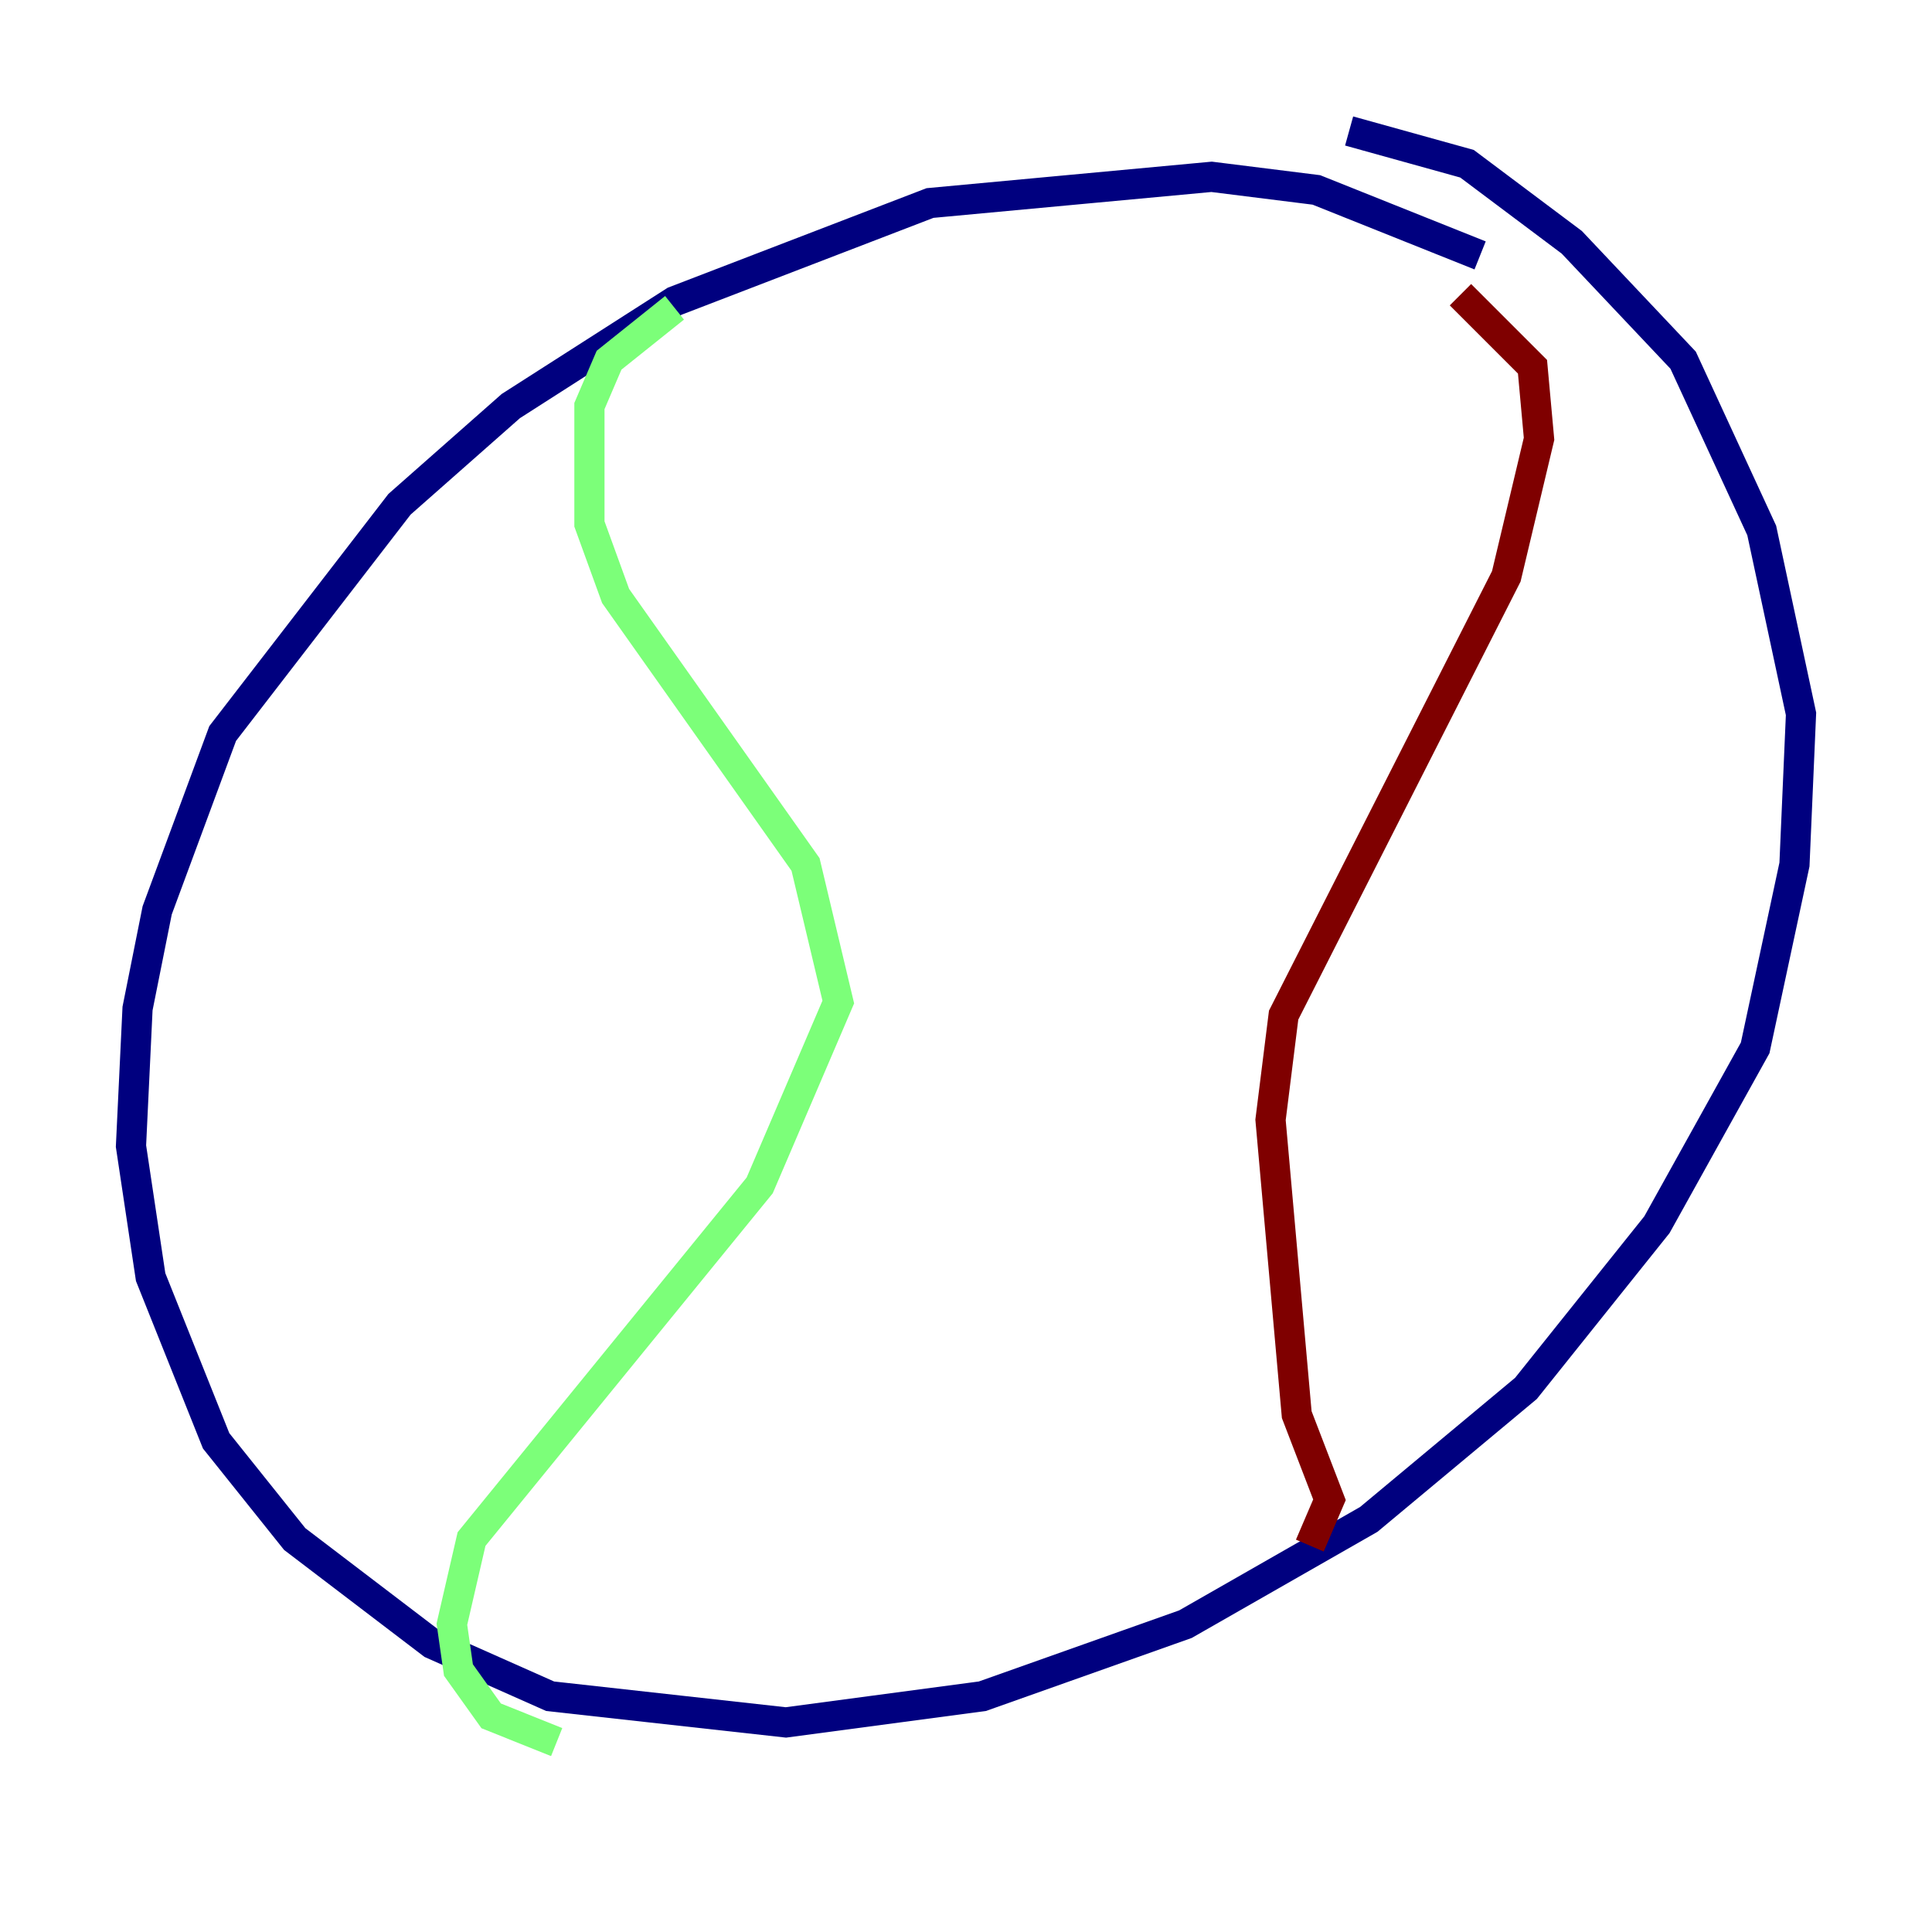 <?xml version="1.0" encoding="utf-8" ?>
<svg baseProfile="tiny" height="128" version="1.2" viewBox="0,0,128,128" width="128" xmlns="http://www.w3.org/2000/svg" xmlns:ev="http://www.w3.org/2001/xml-events" xmlns:xlink="http://www.w3.org/1999/xlink"><defs /><polyline fill="none" points="98.061,16.922 87.214,12.583 80.271,11.715 61.614,13.451 44.691,19.959 33.844,26.902 26.468,33.41 14.752,48.597 10.414,60.312 9.112,66.82 8.678,75.932 9.98,84.61 14.319,95.458 19.525,101.966 28.637,108.909 36.447,112.38 52.068,114.115 65.085,112.38 78.536,107.607 90.685,100.664 101.098,91.986 109.776,81.139 116.285,69.424 118.888,57.275 119.322,47.295 116.719,35.146 111.512,23.864 104.136,16.054 97.193,10.848 89.383,8.678" stroke="#00007f" stroke-width="2" /><polyline fill="none" points="44.691,20.393 40.352,23.864 39.051,26.902 39.051,34.712 40.786,39.485 53.37,57.275 55.539,66.386 50.332,78.536 31.241,101.966 29.939,107.607 30.373,110.644 32.542,113.681 36.881,115.417" stroke="#7cff79" stroke-width="2" /><polyline fill="none" points="86.78,102.4 88.081,99.363 85.912,93.722 84.176,74.197 85.044,67.254 99.797,38.183 101.966,29.071 101.532,24.298 96.759,19.525" stroke="#7f0000" stroke-width="2" /></svg>
